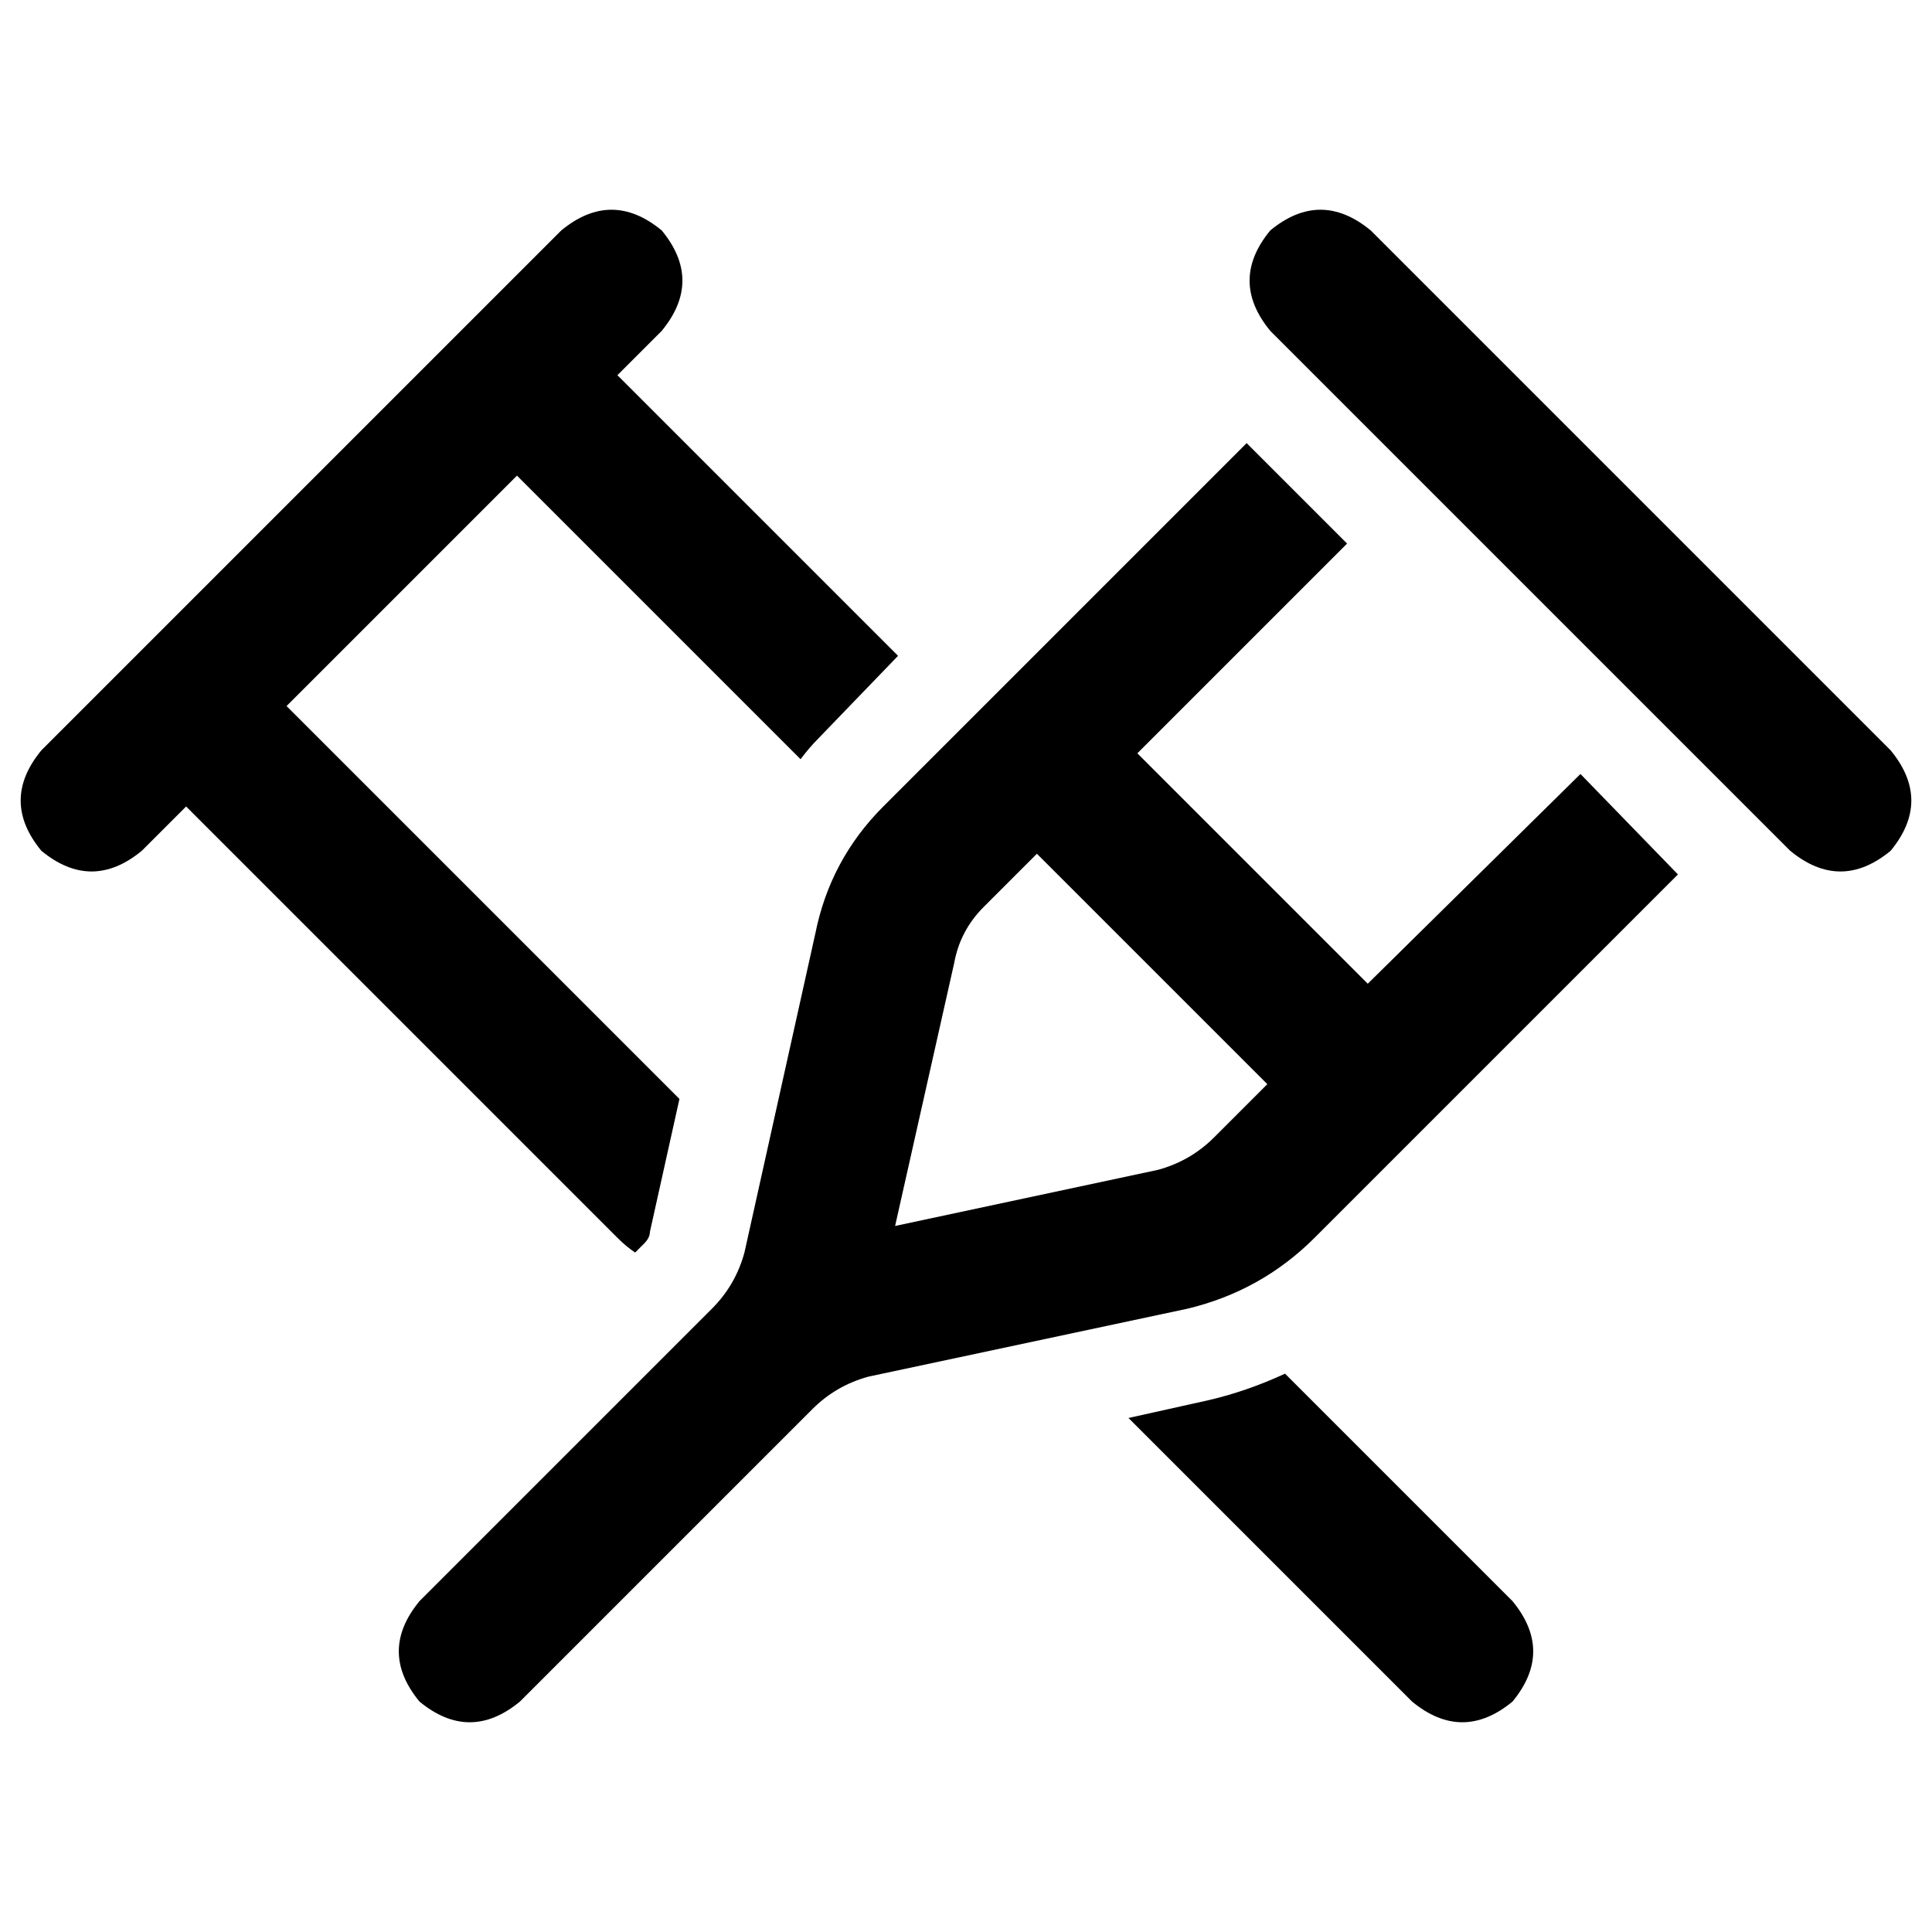 <svg xmlns="http://www.w3.org/2000/svg" viewBox="0 0 512 512">
  <path d="M 148.746 61.064 L 10.96 198.85 L 148.746 61.064 L 10.96 198.85 Q 0 212.159 10.96 225.468 Q 24.269 236.428 37.578 225.468 L 49.321 213.725 L 49.321 213.725 L 163.621 328.024 L 163.621 328.024 Q 165.969 330.373 168.318 331.939 L 170.667 329.59 L 170.667 329.59 Q 172.232 328.024 172.232 326.459 L 180.061 291.229 L 180.061 291.229 L 75.939 187.107 L 75.939 187.107 L 137.003 126.043 L 137.003 126.043 L 212.159 201.199 L 212.159 201.199 Q 214.508 198.067 216.856 195.719 L 237.994 173.798 L 237.994 173.798 L 163.621 99.425 L 163.621 99.425 L 175.364 87.682 L 175.364 87.682 Q 186.324 74.373 175.364 61.064 Q 162.055 50.104 148.746 61.064 L 148.746 61.064 Z M 320.196 371.083 L 299.058 375.78 L 320.196 371.083 L 299.058 375.78 L 374.214 450.936 L 374.214 450.936 Q 387.523 461.896 400.832 450.936 Q 411.792 437.627 400.832 424.318 L 340.55 364.037 L 340.55 364.037 Q 330.373 368.734 320.196 371.083 L 320.196 371.083 Z M 336.636 61.064 Q 325.676 74.373 336.636 87.682 L 474.422 225.468 L 474.422 225.468 Q 487.731 236.428 501.04 225.468 Q 512 212.159 501.04 198.85 L 363.254 61.064 L 363.254 61.064 Q 349.945 50.104 336.636 61.064 L 336.636 61.064 Z M 330.373 117.431 L 234.08 213.725 L 330.373 117.431 L 234.08 213.725 Q 219.988 227.817 216.073 247.388 L 197.284 331.939 L 197.284 331.939 Q 194.936 340.55 188.673 346.813 L 111.168 424.318 L 111.168 424.318 Q 100.208 437.627 111.168 450.936 Q 124.477 461.896 137.786 450.936 L 215.291 373.431 L 215.291 373.431 Q 221.554 367.168 230.165 364.82 L 314.716 346.813 L 314.716 346.813 Q 334.287 342.116 348.379 328.024 L 444.673 231.731 L 444.673 231.731 L 418.838 205.113 L 418.838 205.113 L 362.471 260.697 L 362.471 260.697 L 301.407 199.633 L 301.407 199.633 L 356.991 144.049 L 356.991 144.049 L 330.373 117.431 L 330.373 117.431 Z M 260.697 240.343 L 274.789 226.251 L 260.697 240.343 L 274.789 226.251 L 335.853 287.315 L 335.853 287.315 L 321.761 301.407 L 321.761 301.407 Q 315.498 307.67 306.887 310.018 L 237.211 324.893 L 237.211 324.893 L 252.869 255.217 L 252.869 255.217 Q 254.434 246.606 260.697 240.343 L 260.697 240.343 Z" />
</svg>